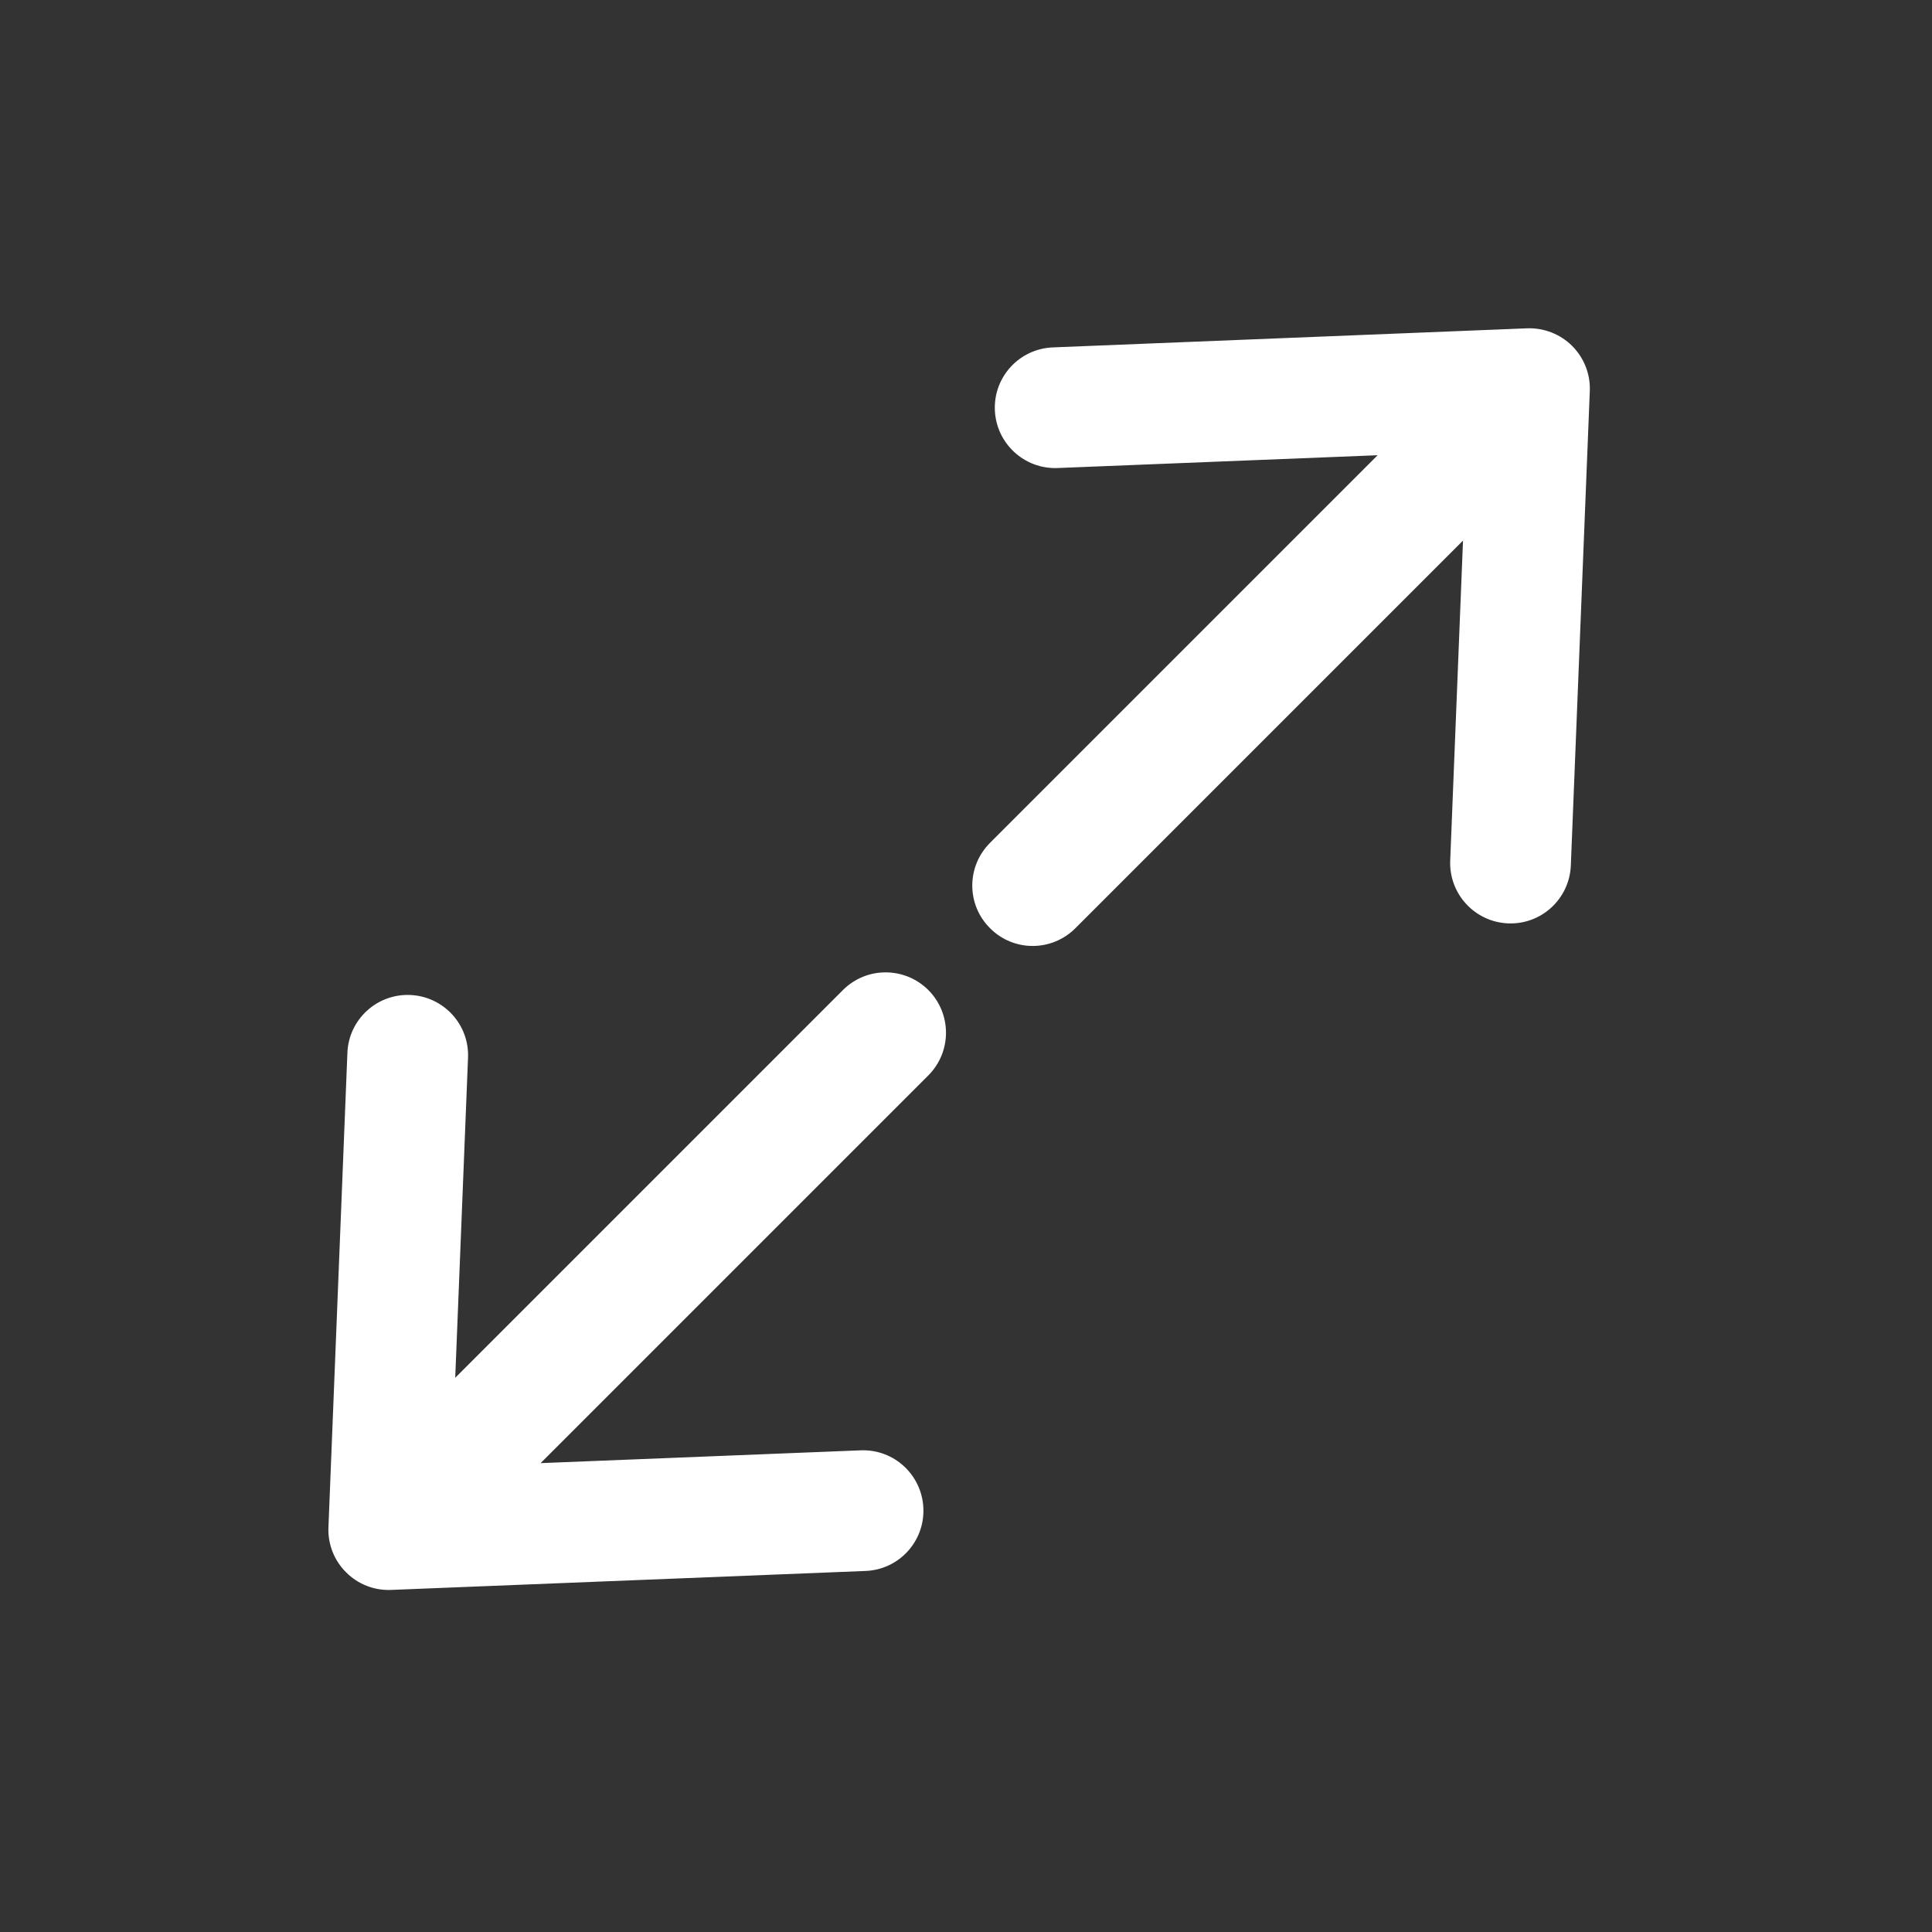<svg width="16" height="16" viewBox="0 0 16 16" fill="none" xmlns="http://www.w3.org/2000/svg">
<rect x="0" y="0" width="16" height="16" fill="#333333" stroke="none"/>
<path fill-rule="evenodd" clip-rule="evenodd" d="M2.866 13.021C2.767 12.923 2.714 12.787 2.72 12.648L2.877 8.719C2.888 8.443 3.121 8.229 3.396 8.24C3.672 8.251 3.887 8.483 3.876 8.759L3.77 11.41L6.981 8.199C7.176 8.004 7.492 8.004 7.688 8.199C7.883 8.395 7.883 8.711 7.688 8.906L4.477 12.117L7.128 12.011C7.404 12 7.636 12.215 7.647 12.491C7.658 12.767 7.444 12.999 7.168 13.01L3.239 13.167C3.1 13.173 2.964 13.12 2.866 13.021Z" fill="white"/>
<path fill-rule="evenodd" clip-rule="evenodd" d="M13.02 2.865C13.119 2.964 13.172 3.1 13.166 3.239L13.009 7.167C12.998 7.443 12.766 7.658 12.49 7.647C12.214 7.636 11.999 7.403 12.01 7.127L12.116 4.477L8.906 7.687C8.71 7.883 8.394 7.883 8.199 7.687C8.003 7.492 8.003 7.176 8.199 6.98L11.409 3.77L8.758 3.876C8.483 3.887 8.25 3.672 8.239 3.396C8.228 3.12 8.443 2.888 8.719 2.877L12.647 2.719C12.786 2.714 12.922 2.767 13.02 2.865Z" fill="white"/>
</svg>
